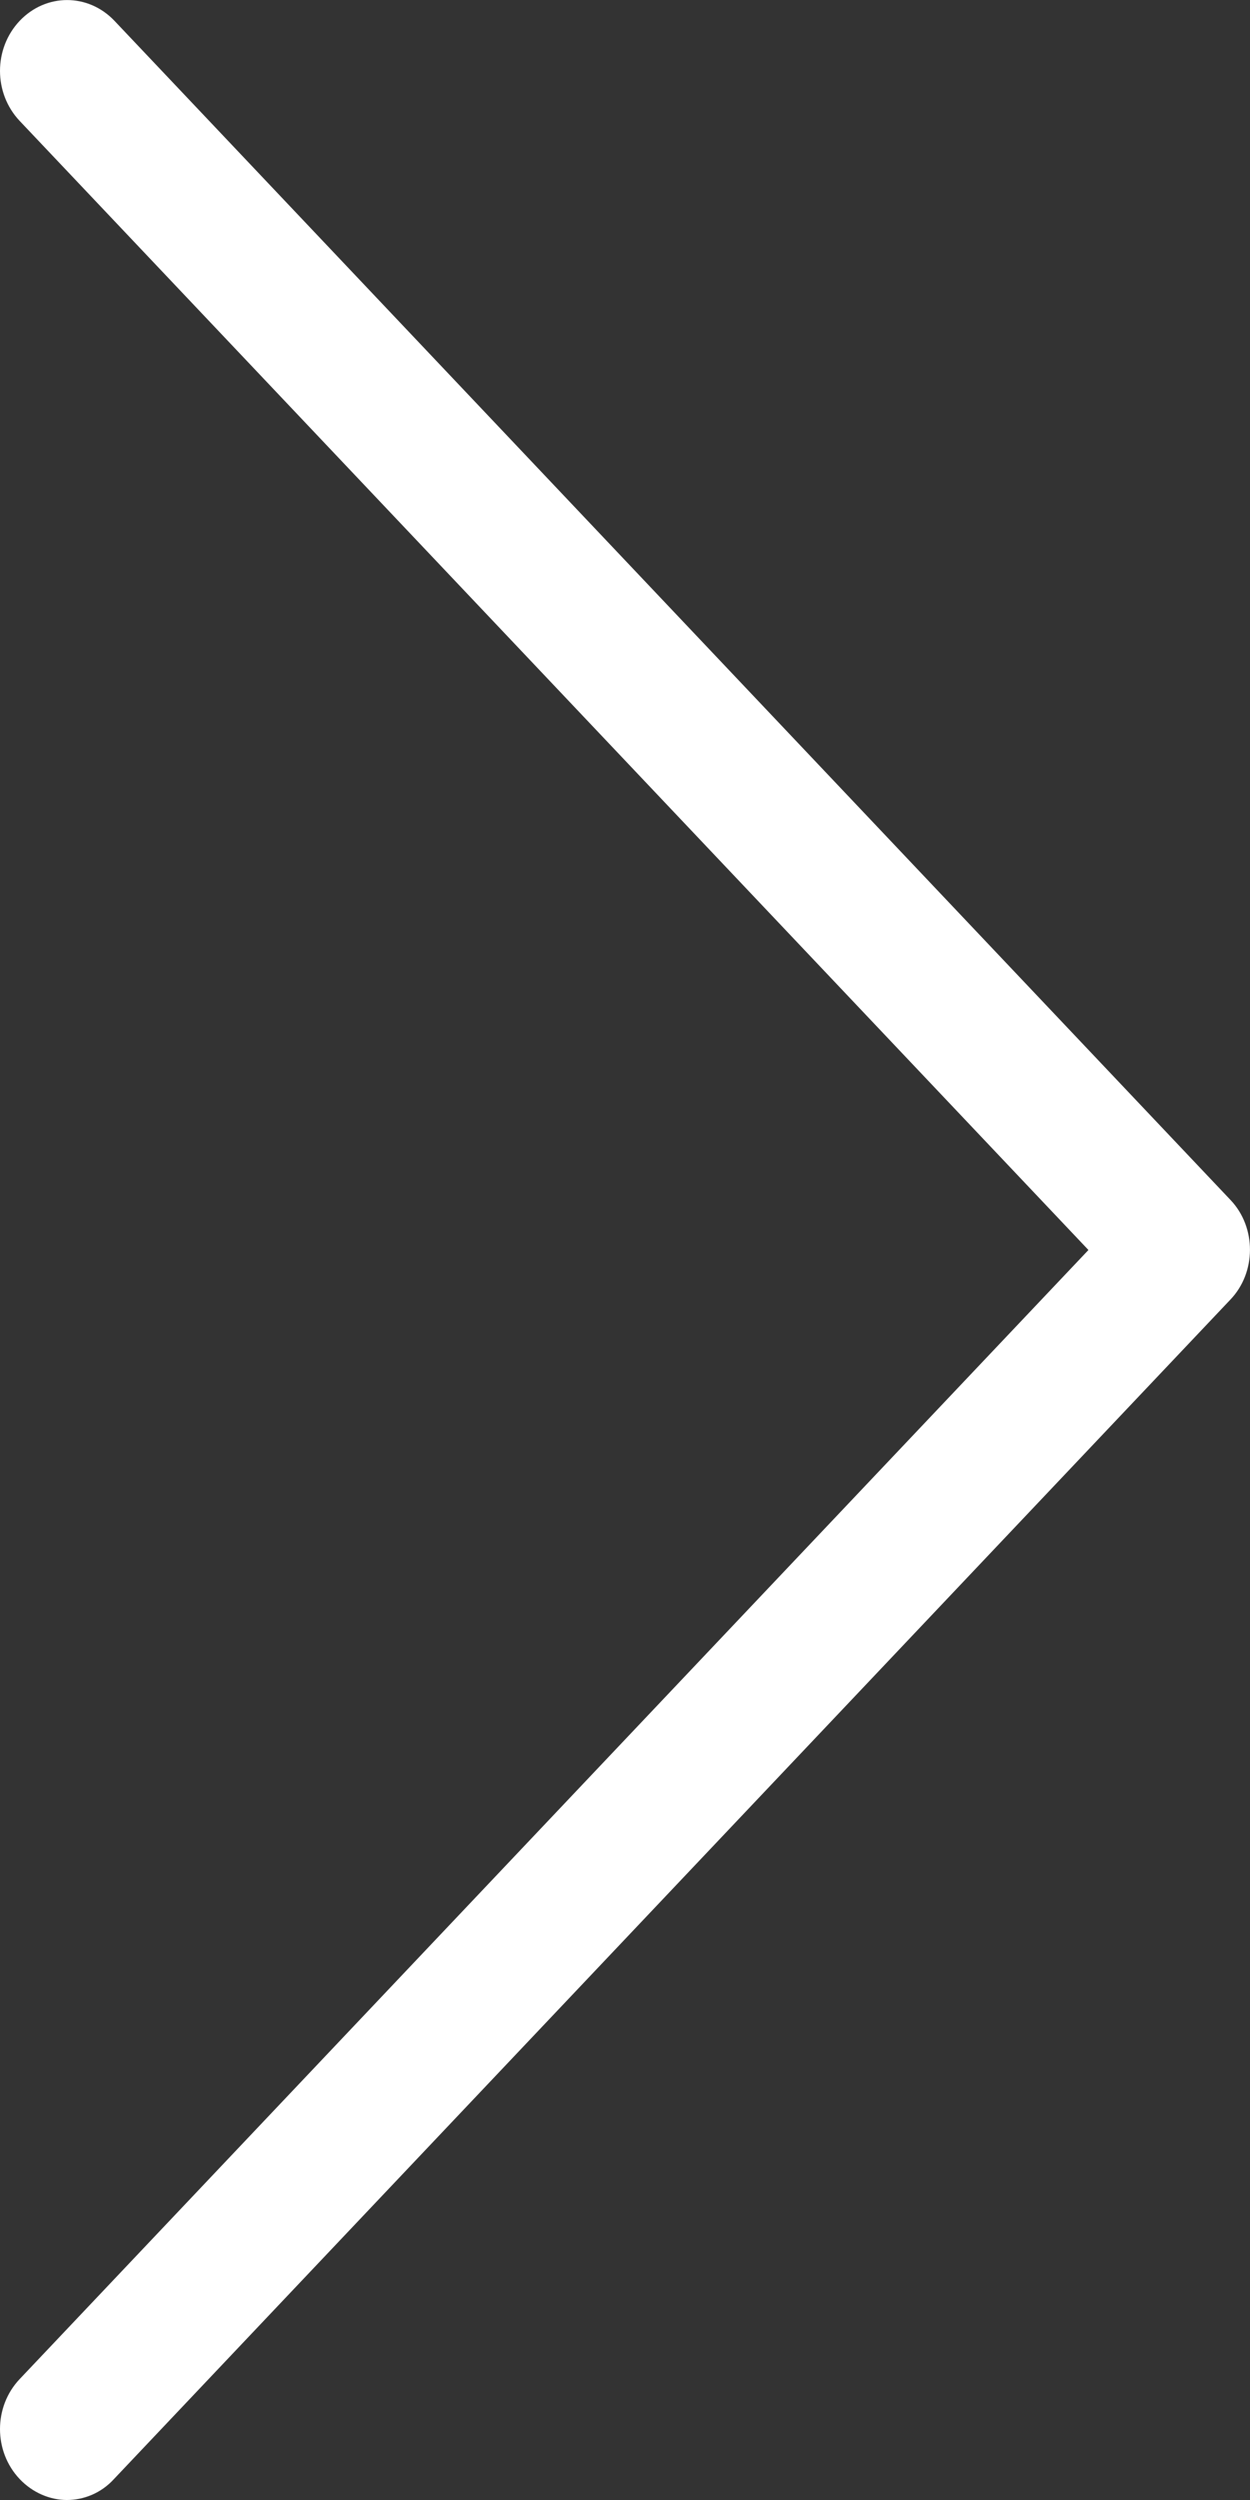 <svg viewBox="0 0 12 24" fill="none" xmlns="http://www.w3.org/2000/svg">
<rect x="0" y="0" width="12" height="24" fill="#333333" stroke="none"/>
<path d="M11.815 11.522L1.099 0.2C0.846 -0.066 0.442 -0.066 0.189 0.2C-0.063 0.467 -0.063 0.894 0.189 1.161L10.449 12L0.189 22.839C-0.063 23.105 -0.063 23.533 0.189 23.799C0.313 23.93 0.48 24 0.642 24C0.803 24 0.97 23.935 1.094 23.799L11.81 12.478C12.062 12.216 12.062 11.784 11.815 11.522Z" fill="white"/>
</svg>
